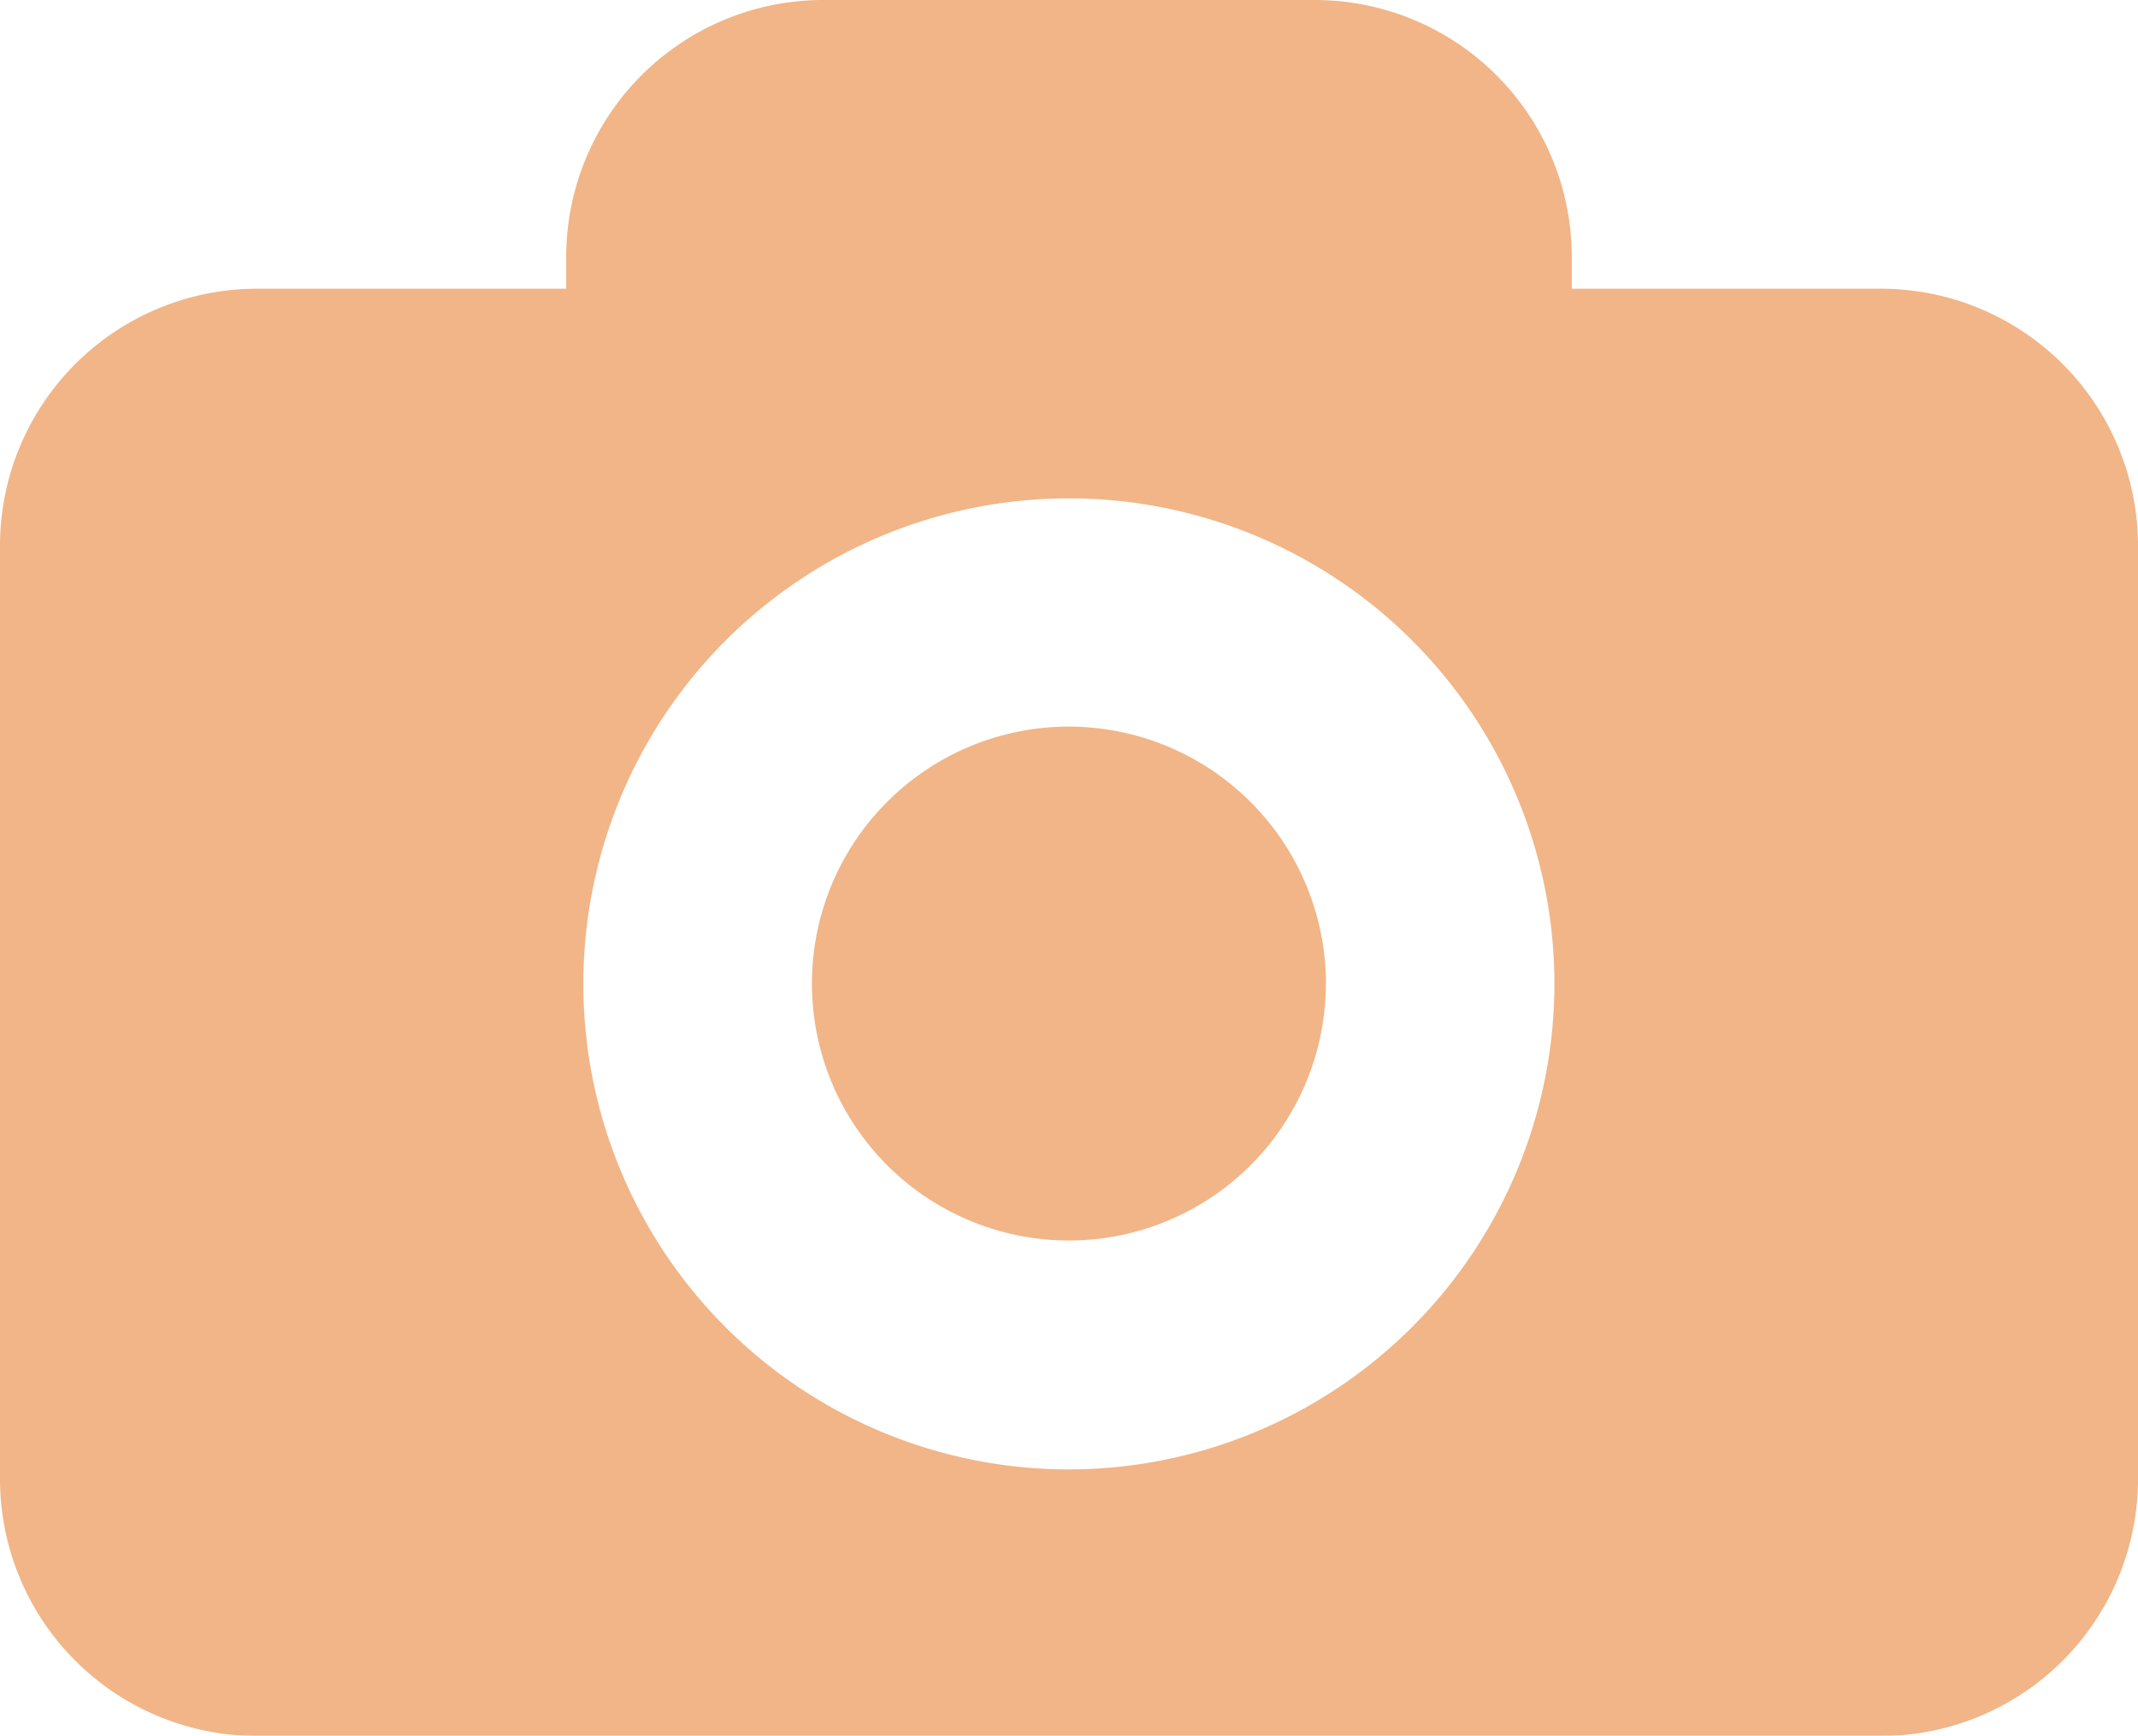 <svg xmlns="http://www.w3.org/2000/svg" width="18.446" height="14.975" viewBox="0 0 18.446 14.975">
  <g id="appareil-photo-pour-prendre-des-photos" transform="translate(0 -3.522)" opacity="0.55">
    <path id="Path_10154" data-name="Path 10154" d="M16.228,6.013H13.561V5.739a2.218,2.218,0,0,0-2.217-2.217H7.1A2.218,2.218,0,0,0,4.885,5.739v.274H2.217A2.218,2.218,0,0,0,0,8.231V16.28A2.218,2.218,0,0,0,2.217,18.5H16.229a2.218,2.218,0,0,0,2.217-2.217V8.231A2.219,2.219,0,0,0,16.228,6.013ZM9.222,16.2a4.189,4.189,0,1,1,4.189-4.189A4.193,4.193,0,0,1,9.222,16.2Zm2.217-4.189A2.217,2.217,0,1,1,9.222,9.791,2.221,2.221,0,0,1,11.44,12.009Z" fill="#e67925"/>
  </g>
</svg>
